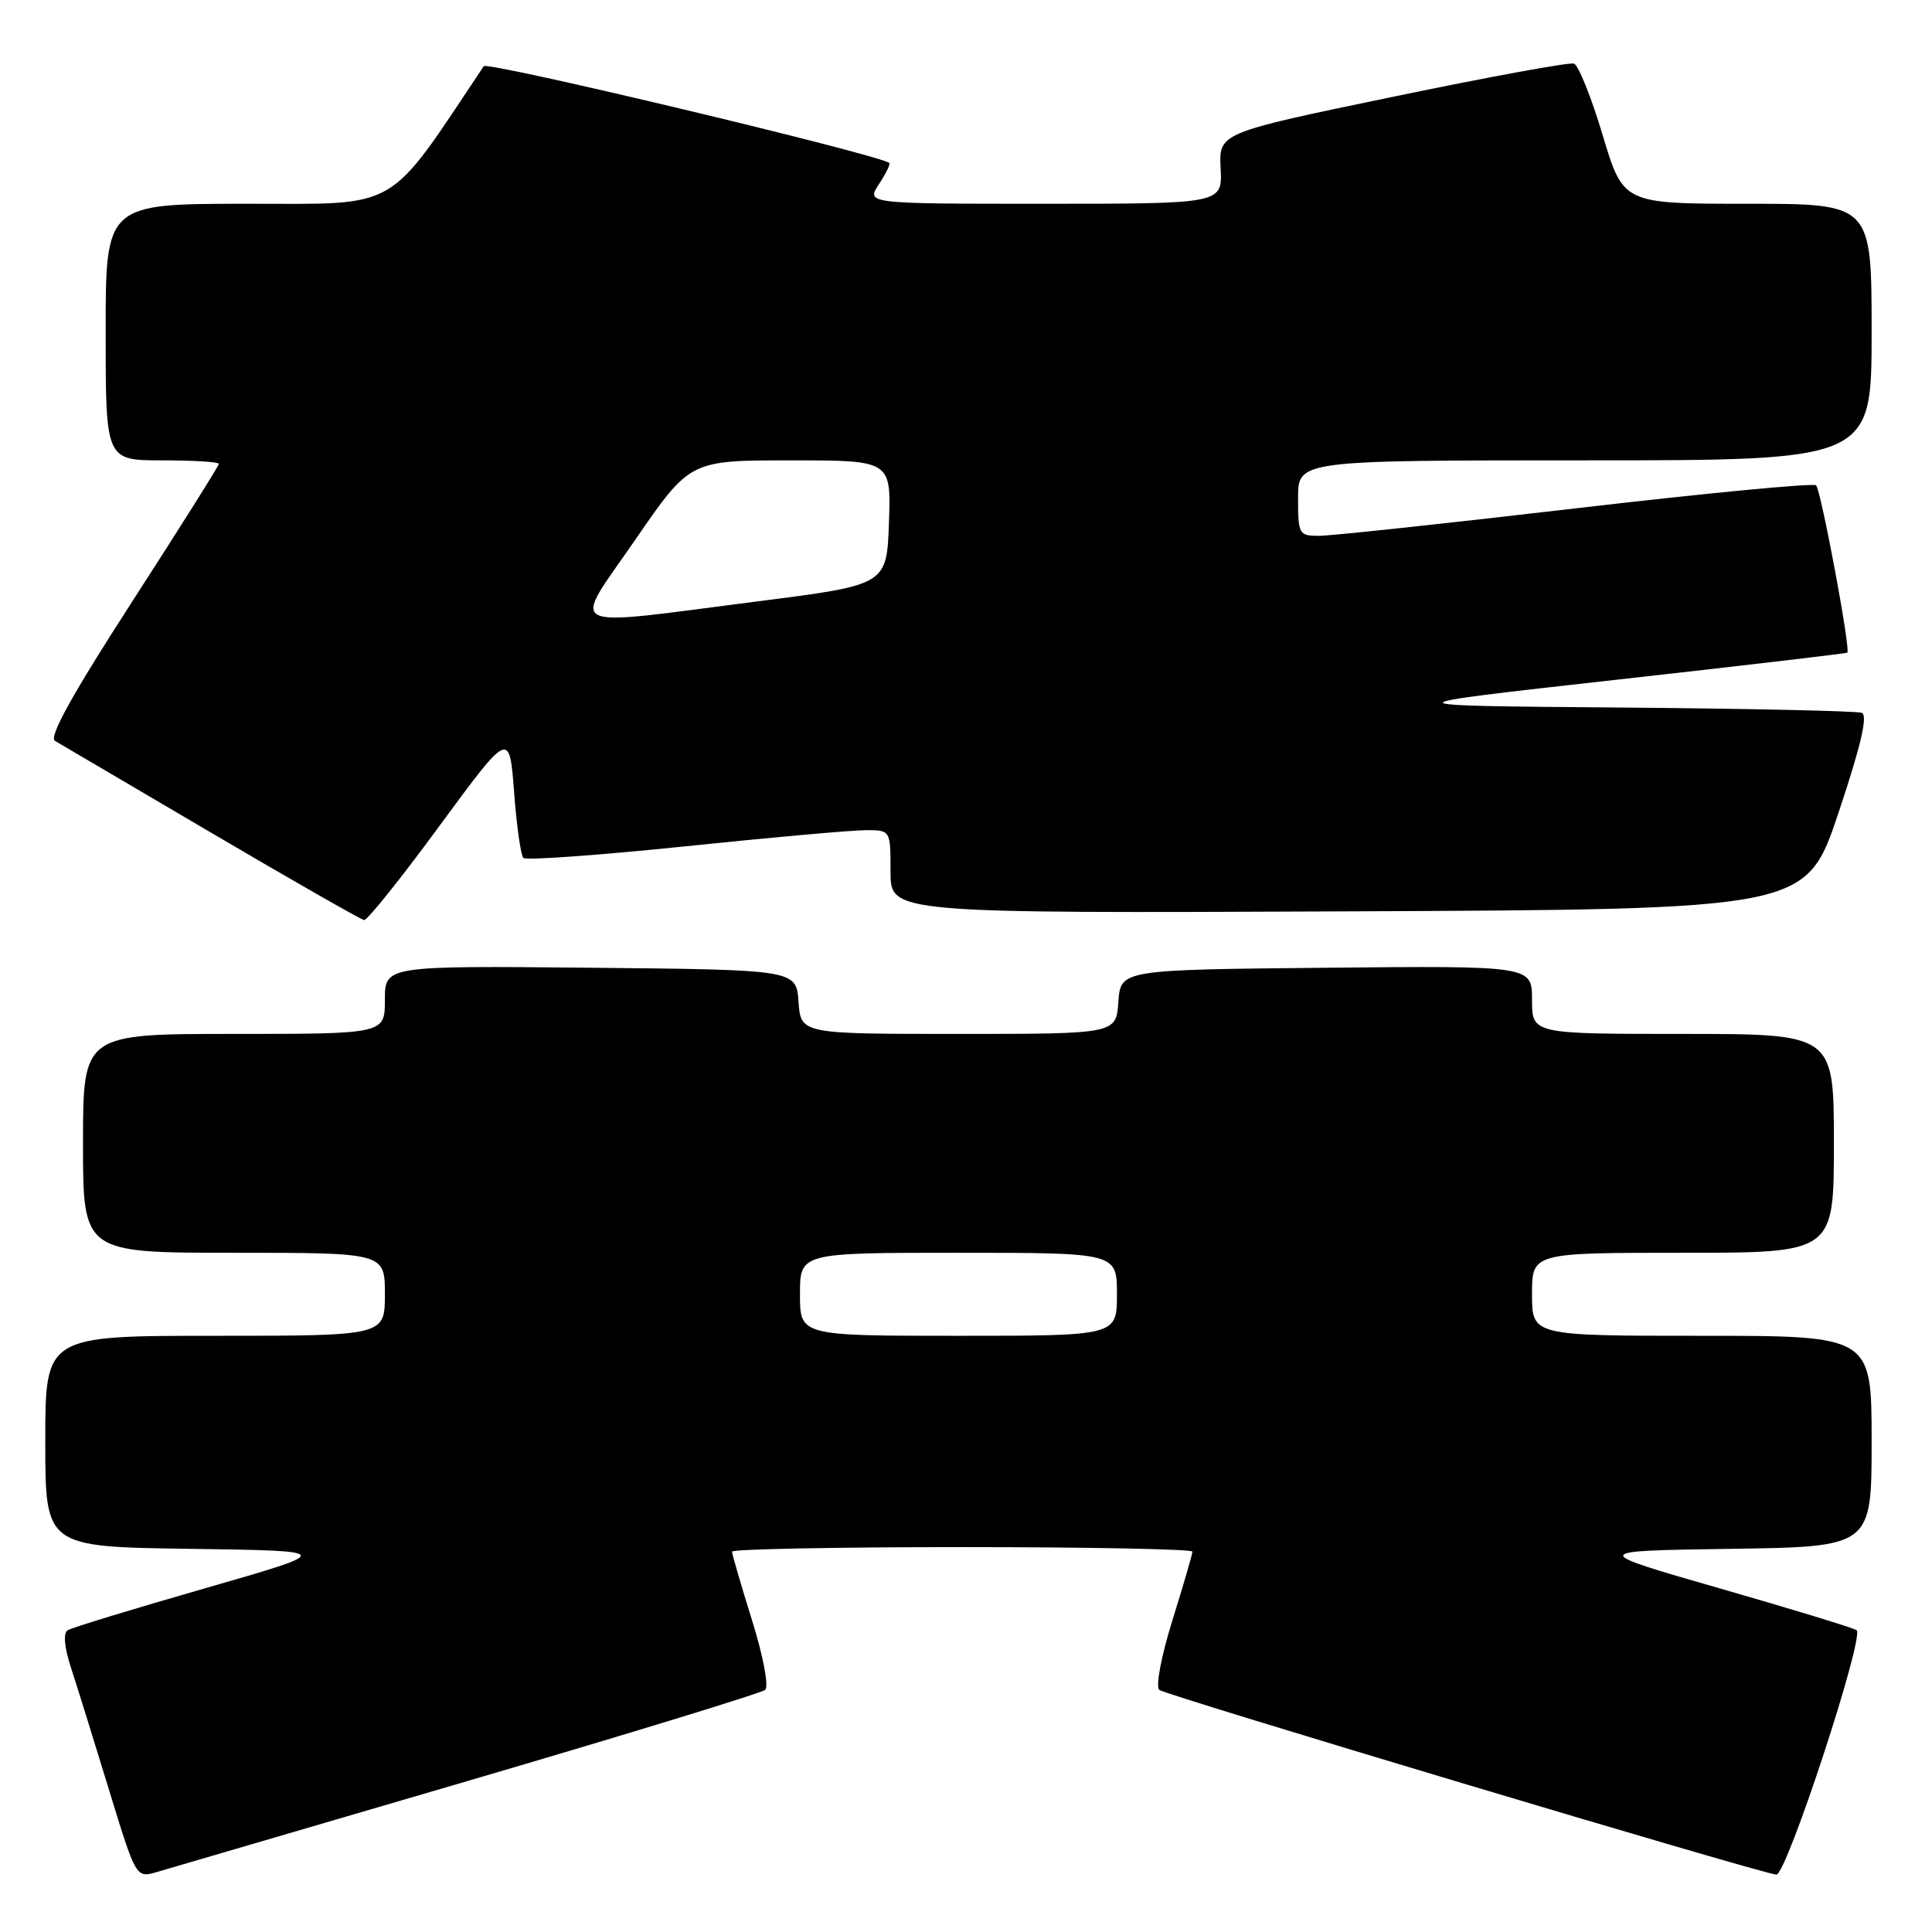 <?xml version="1.0" encoding="UTF-8" standalone="no"?>
<!DOCTYPE svg PUBLIC "-//W3C//DTD SVG 1.1//EN" "http://www.w3.org/Graphics/SVG/1.1/DTD/svg11.dtd" >
<svg xmlns="http://www.w3.org/2000/svg" xmlns:xlink="http://www.w3.org/1999/xlink" version="1.1" viewBox="0 0 256 256">
 <g >
 <path fill="currentColor"
d=" M 62.00 235.98 C 83.18 229.77 100.90 224.34 101.39 223.91 C 101.89 223.46 101.14 219.47 99.64 214.67 C 98.19 210.01 97.00 205.94 97.00 205.60 C 97.00 205.27 110.72 205.00 127.50 205.00 C 144.28 205.00 158.00 205.27 158.00 205.60 C 158.00 205.94 156.81 210.01 155.36 214.67 C 153.86 219.49 153.11 223.47 153.61 223.92 C 154.37 224.60 232.86 248.10 235.37 248.40 C 236.70 248.55 247.15 216.71 246.00 216.00 C 245.46 215.67 237.28 213.17 227.81 210.45 C 210.60 205.50 210.60 205.50 229.30 205.23 C 248.00 204.96 248.00 204.96 248.00 190.98 C 248.00 177.00 248.00 177.00 225.50 177.00 C 203.00 177.00 203.00 177.00 203.00 171.50 C 203.00 166.00 203.00 166.00 223.00 166.00 C 243.00 166.00 243.00 166.00 243.00 151.50 C 243.00 137.00 243.00 137.00 223.00 137.00 C 203.00 137.00 203.00 137.00 203.00 132.48 C 203.00 127.97 203.00 127.97 175.75 128.23 C 148.50 128.50 148.50 128.50 148.19 132.75 C 147.89 137.00 147.89 137.00 127.00 137.00 C 106.11 137.00 106.11 137.00 105.81 132.75 C 105.50 128.50 105.50 128.50 78.25 128.23 C 51.00 127.97 51.00 127.97 51.00 132.48 C 51.00 137.00 51.00 137.00 31.00 137.00 C 11.00 137.00 11.00 137.00 11.00 151.50 C 11.00 166.00 11.00 166.00 31.00 166.00 C 51.00 166.00 51.00 166.00 51.00 171.50 C 51.00 177.00 51.00 177.00 28.50 177.00 C 6.00 177.00 6.00 177.00 6.00 190.98 C 6.00 204.96 6.00 204.96 25.20 205.23 C 44.40 205.50 44.40 205.50 27.19 210.45 C 17.72 213.17 9.53 215.67 8.98 216.01 C 8.35 216.40 8.51 218.22 9.43 221.06 C 10.23 223.50 12.48 230.75 14.45 237.18 C 18.02 248.85 18.02 248.85 20.76 248.06 C 22.27 247.62 40.82 242.18 62.00 235.98 Z  M 58.25 109.41 C 67.50 96.83 67.50 96.83 68.12 104.95 C 68.45 109.41 69.01 113.34 69.35 113.68 C 69.69 114.02 79.31 113.33 90.73 112.15 C 102.15 110.96 112.96 110.00 114.75 110.00 C 118.00 110.00 118.00 110.00 118.00 115.51 C 118.00 121.02 118.00 121.02 178.66 120.76 C 239.32 120.50 239.32 120.50 243.61 107.70 C 246.60 98.74 247.53 94.76 246.69 94.45 C 246.04 94.21 231.55 93.89 214.50 93.75 C 183.50 93.50 183.50 93.50 214.00 90.09 C 230.78 88.22 244.63 86.59 244.78 86.48 C 245.25 86.13 241.29 64.96 240.64 64.31 C 240.31 63.98 225.97 65.35 208.77 67.36 C 191.57 69.37 176.26 71.01 174.75 71.00 C 172.12 71.00 172.00 70.79 172.00 66.00 C 172.00 61.00 172.00 61.00 210.00 61.00 C 248.00 61.00 248.00 61.00 248.00 44.00 C 248.00 27.00 248.00 27.00 231.55 27.00 C 215.09 27.00 215.09 27.00 212.36 17.90 C 210.86 12.89 209.15 8.63 208.56 8.43 C 207.98 8.22 197.15 10.21 184.50 12.84 C 161.50 17.61 161.50 17.61 161.74 22.31 C 161.98 27.00 161.98 27.00 138.38 27.00 C 114.77 27.00 114.77 27.00 116.46 24.41 C 117.40 22.99 118.01 21.72 117.83 21.59 C 116.19 20.41 64.55 8.09 64.10 8.77 C 51.12 28.21 53.20 27.00 32.82 27.00 C 14.00 27.00 14.00 27.00 14.00 44.00 C 14.00 61.00 14.00 61.00 21.50 61.00 C 25.62 61.00 29.00 61.21 29.00 61.46 C 29.00 61.72 23.84 69.92 17.53 79.69 C 9.59 91.98 6.44 97.67 7.28 98.17 C 7.95 98.56 17.27 104.05 28.00 110.35 C 38.73 116.66 47.84 121.86 48.25 121.91 C 48.67 121.96 53.17 116.34 58.25 109.41 Z  M 106.00 171.50 C 106.00 166.00 106.00 166.00 127.00 166.00 C 148.00 166.00 148.00 166.00 148.00 171.50 C 148.00 177.00 148.00 177.00 127.00 177.00 C 106.00 177.00 106.00 177.00 106.00 171.50 Z  M 84.19 71.50 C 91.42 61.00 91.42 61.00 104.75 61.00 C 118.08 61.00 118.08 61.00 117.79 69.25 C 117.50 77.50 117.50 77.50 100.50 79.67 C 74.04 83.05 75.68 83.86 84.19 71.50 Z "/>
</g>
</svg>